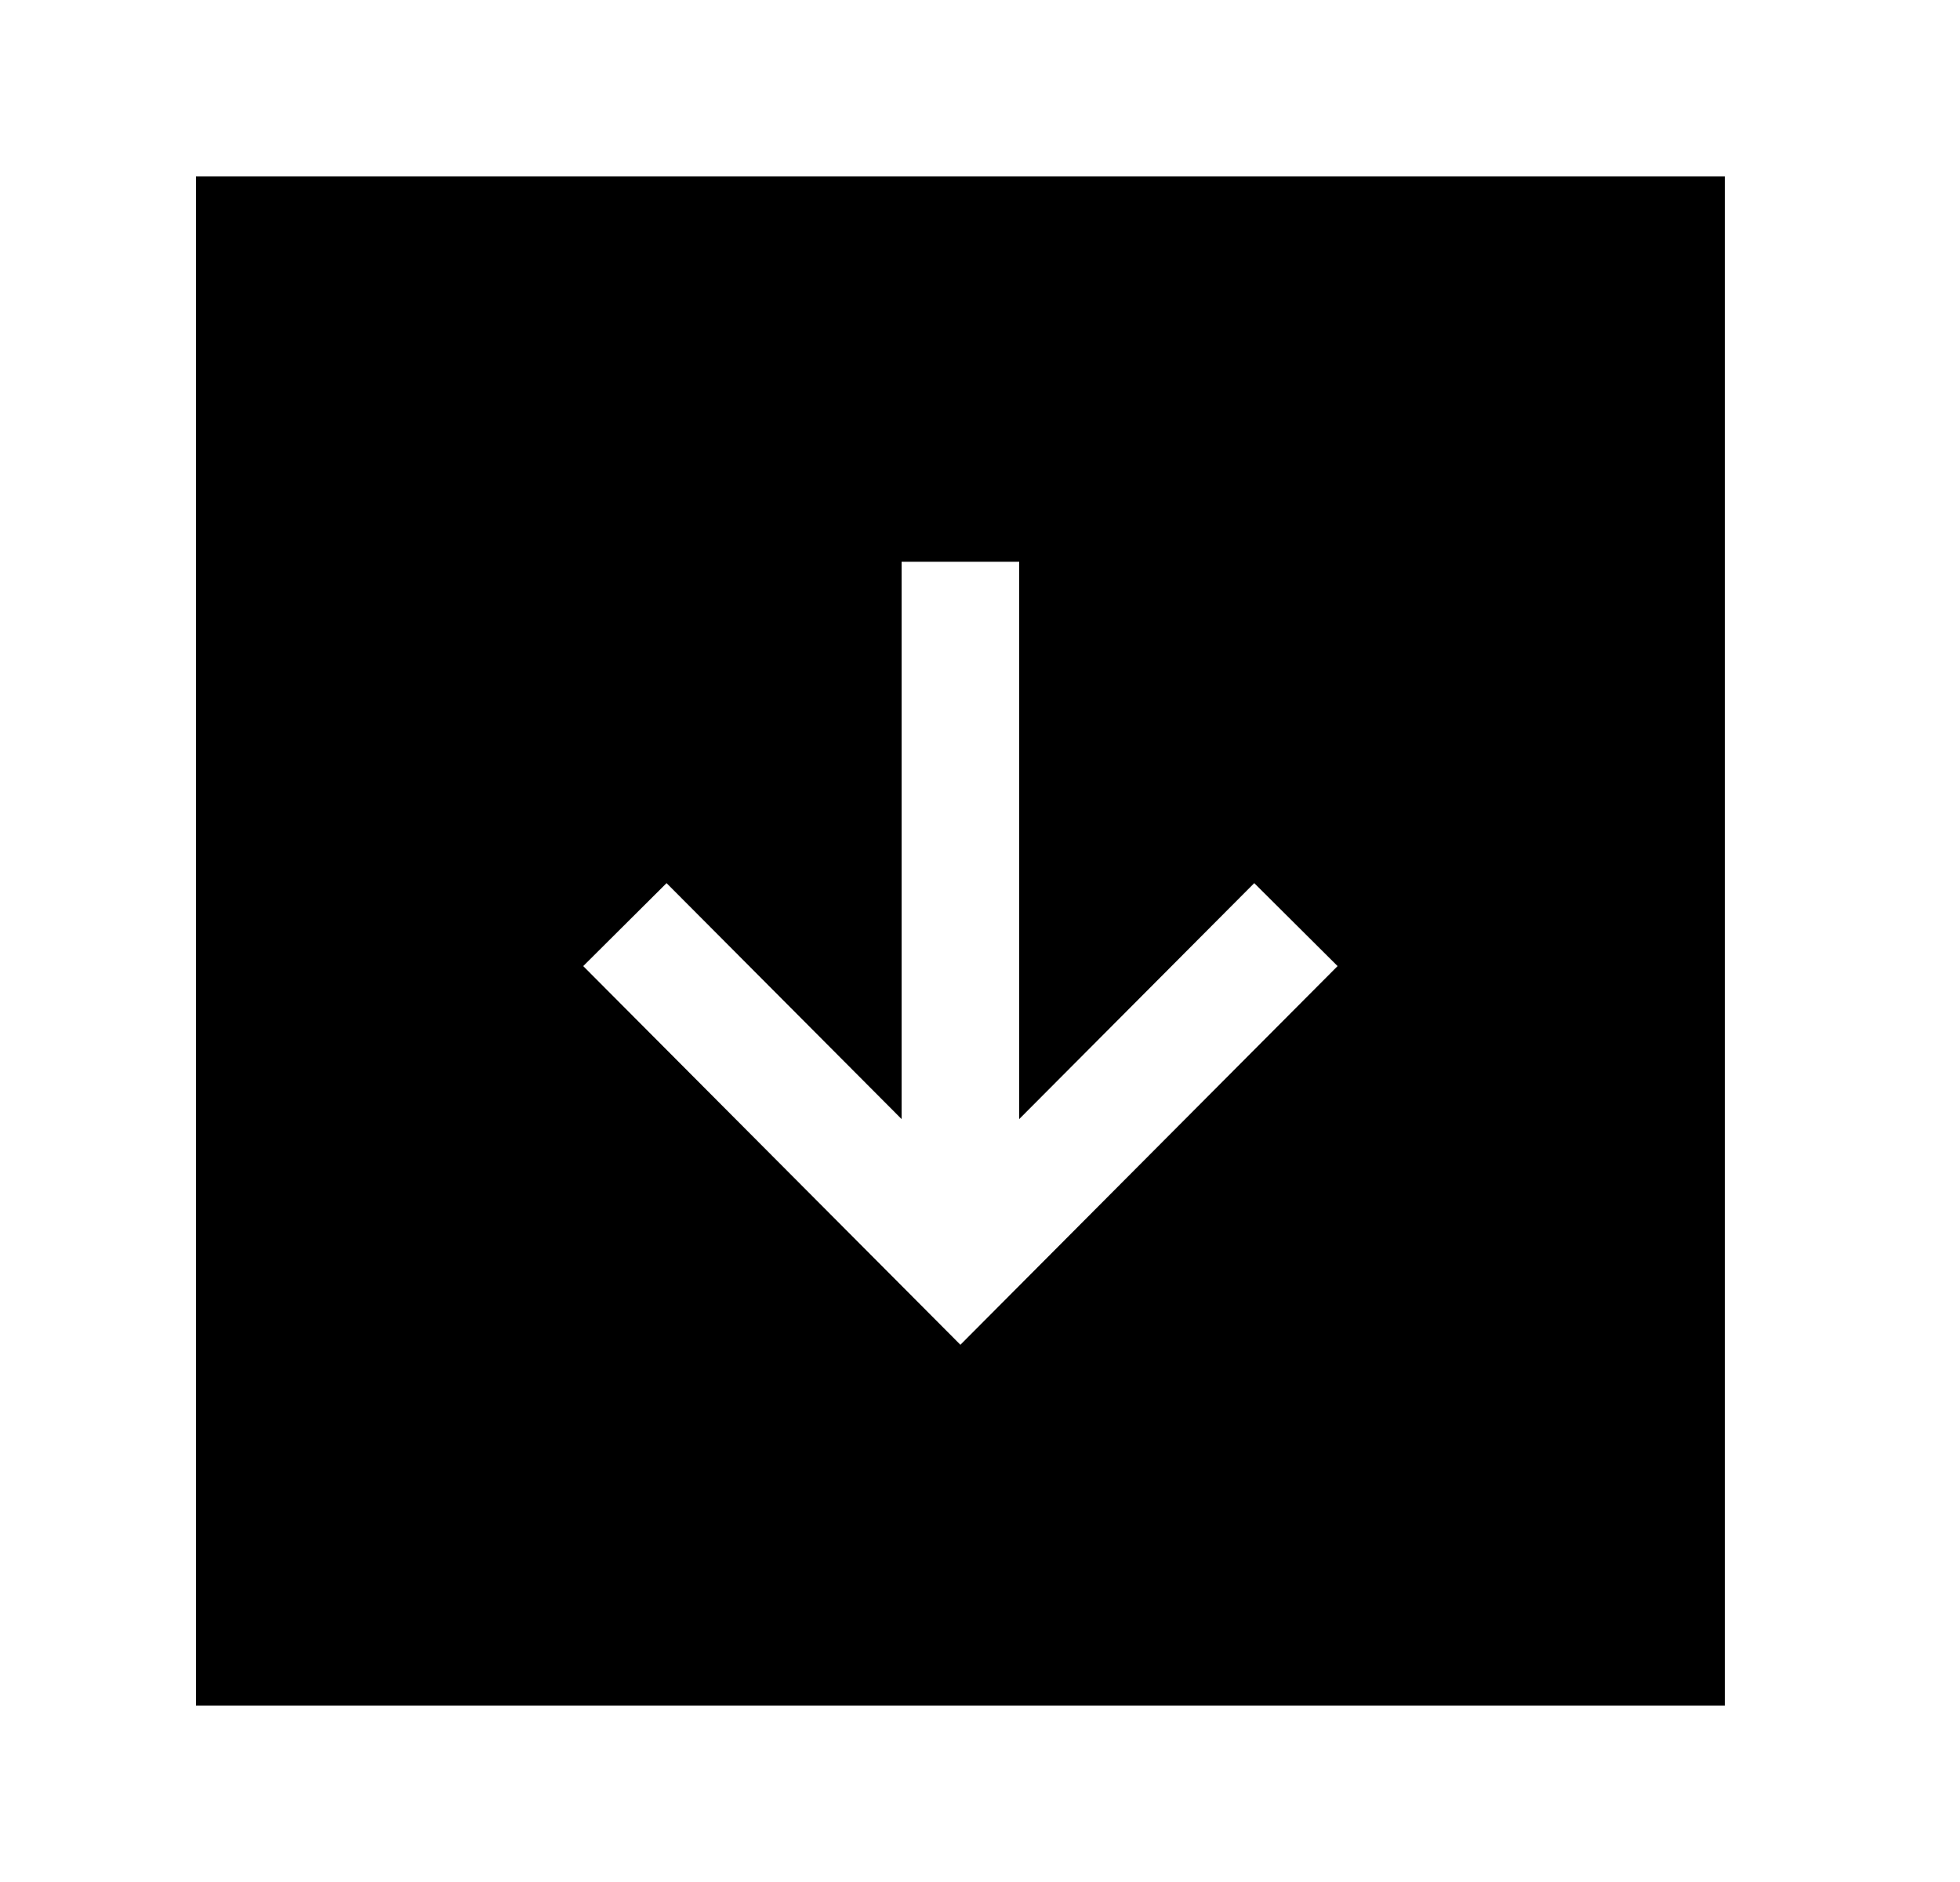 <svg width="25" height="24" viewBox="0 0 25 24" fill="none" xmlns="http://www.w3.org/2000/svg">
<path fill-rule="evenodd" clip-rule="evenodd" d="M12.25 17.149L7.439 12.32L8.502 11.262L11.5 14.271V7.164H13V14.271L15.998 11.262L17.061 12.32L12.25 17.149ZM2.5 21.75H22V2.25H2.5V21.75Z" fill="black"/>
</svg>
